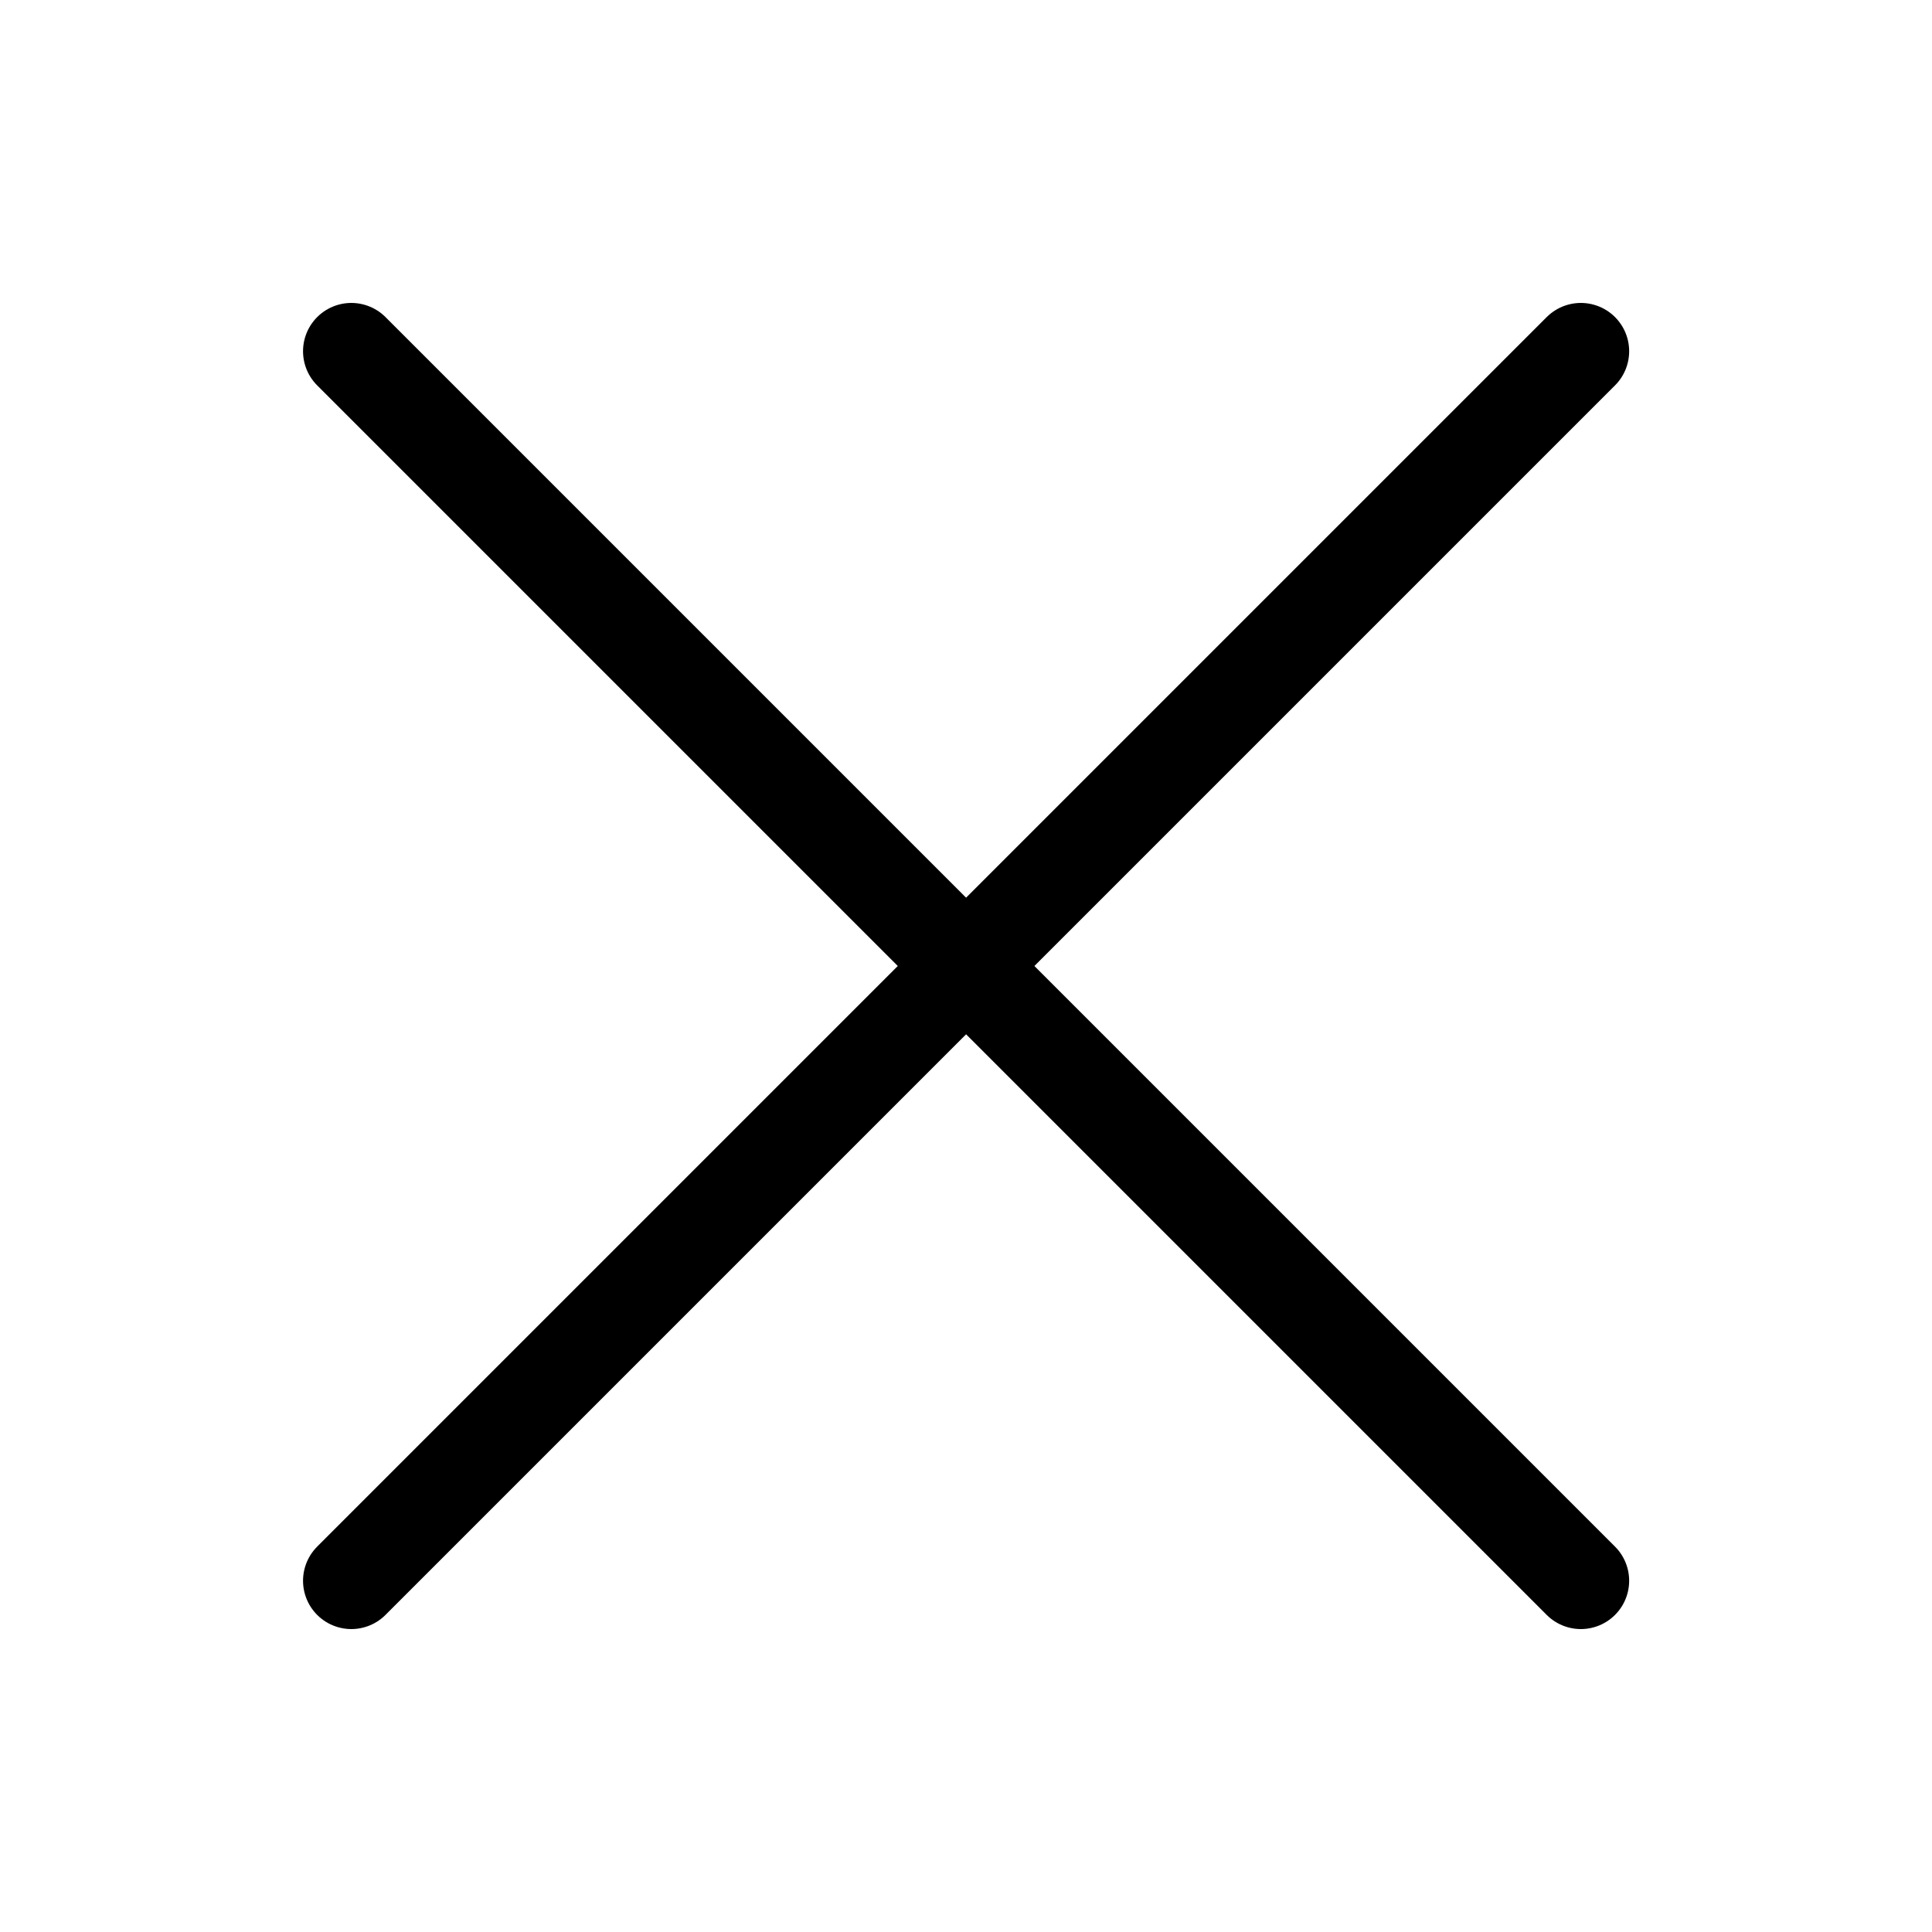<svg width="20" height="20" viewBox="0 0 20 20" fill="none" xmlns="http://www.w3.org/2000/svg">
<path d="M3.637 16.364L16.365 3.636" stroke="black" stroke-linecap="round"/>
<path d="M3.637 3.636L16.365 16.364" stroke="black" stroke-linecap="round"/>
</svg>
